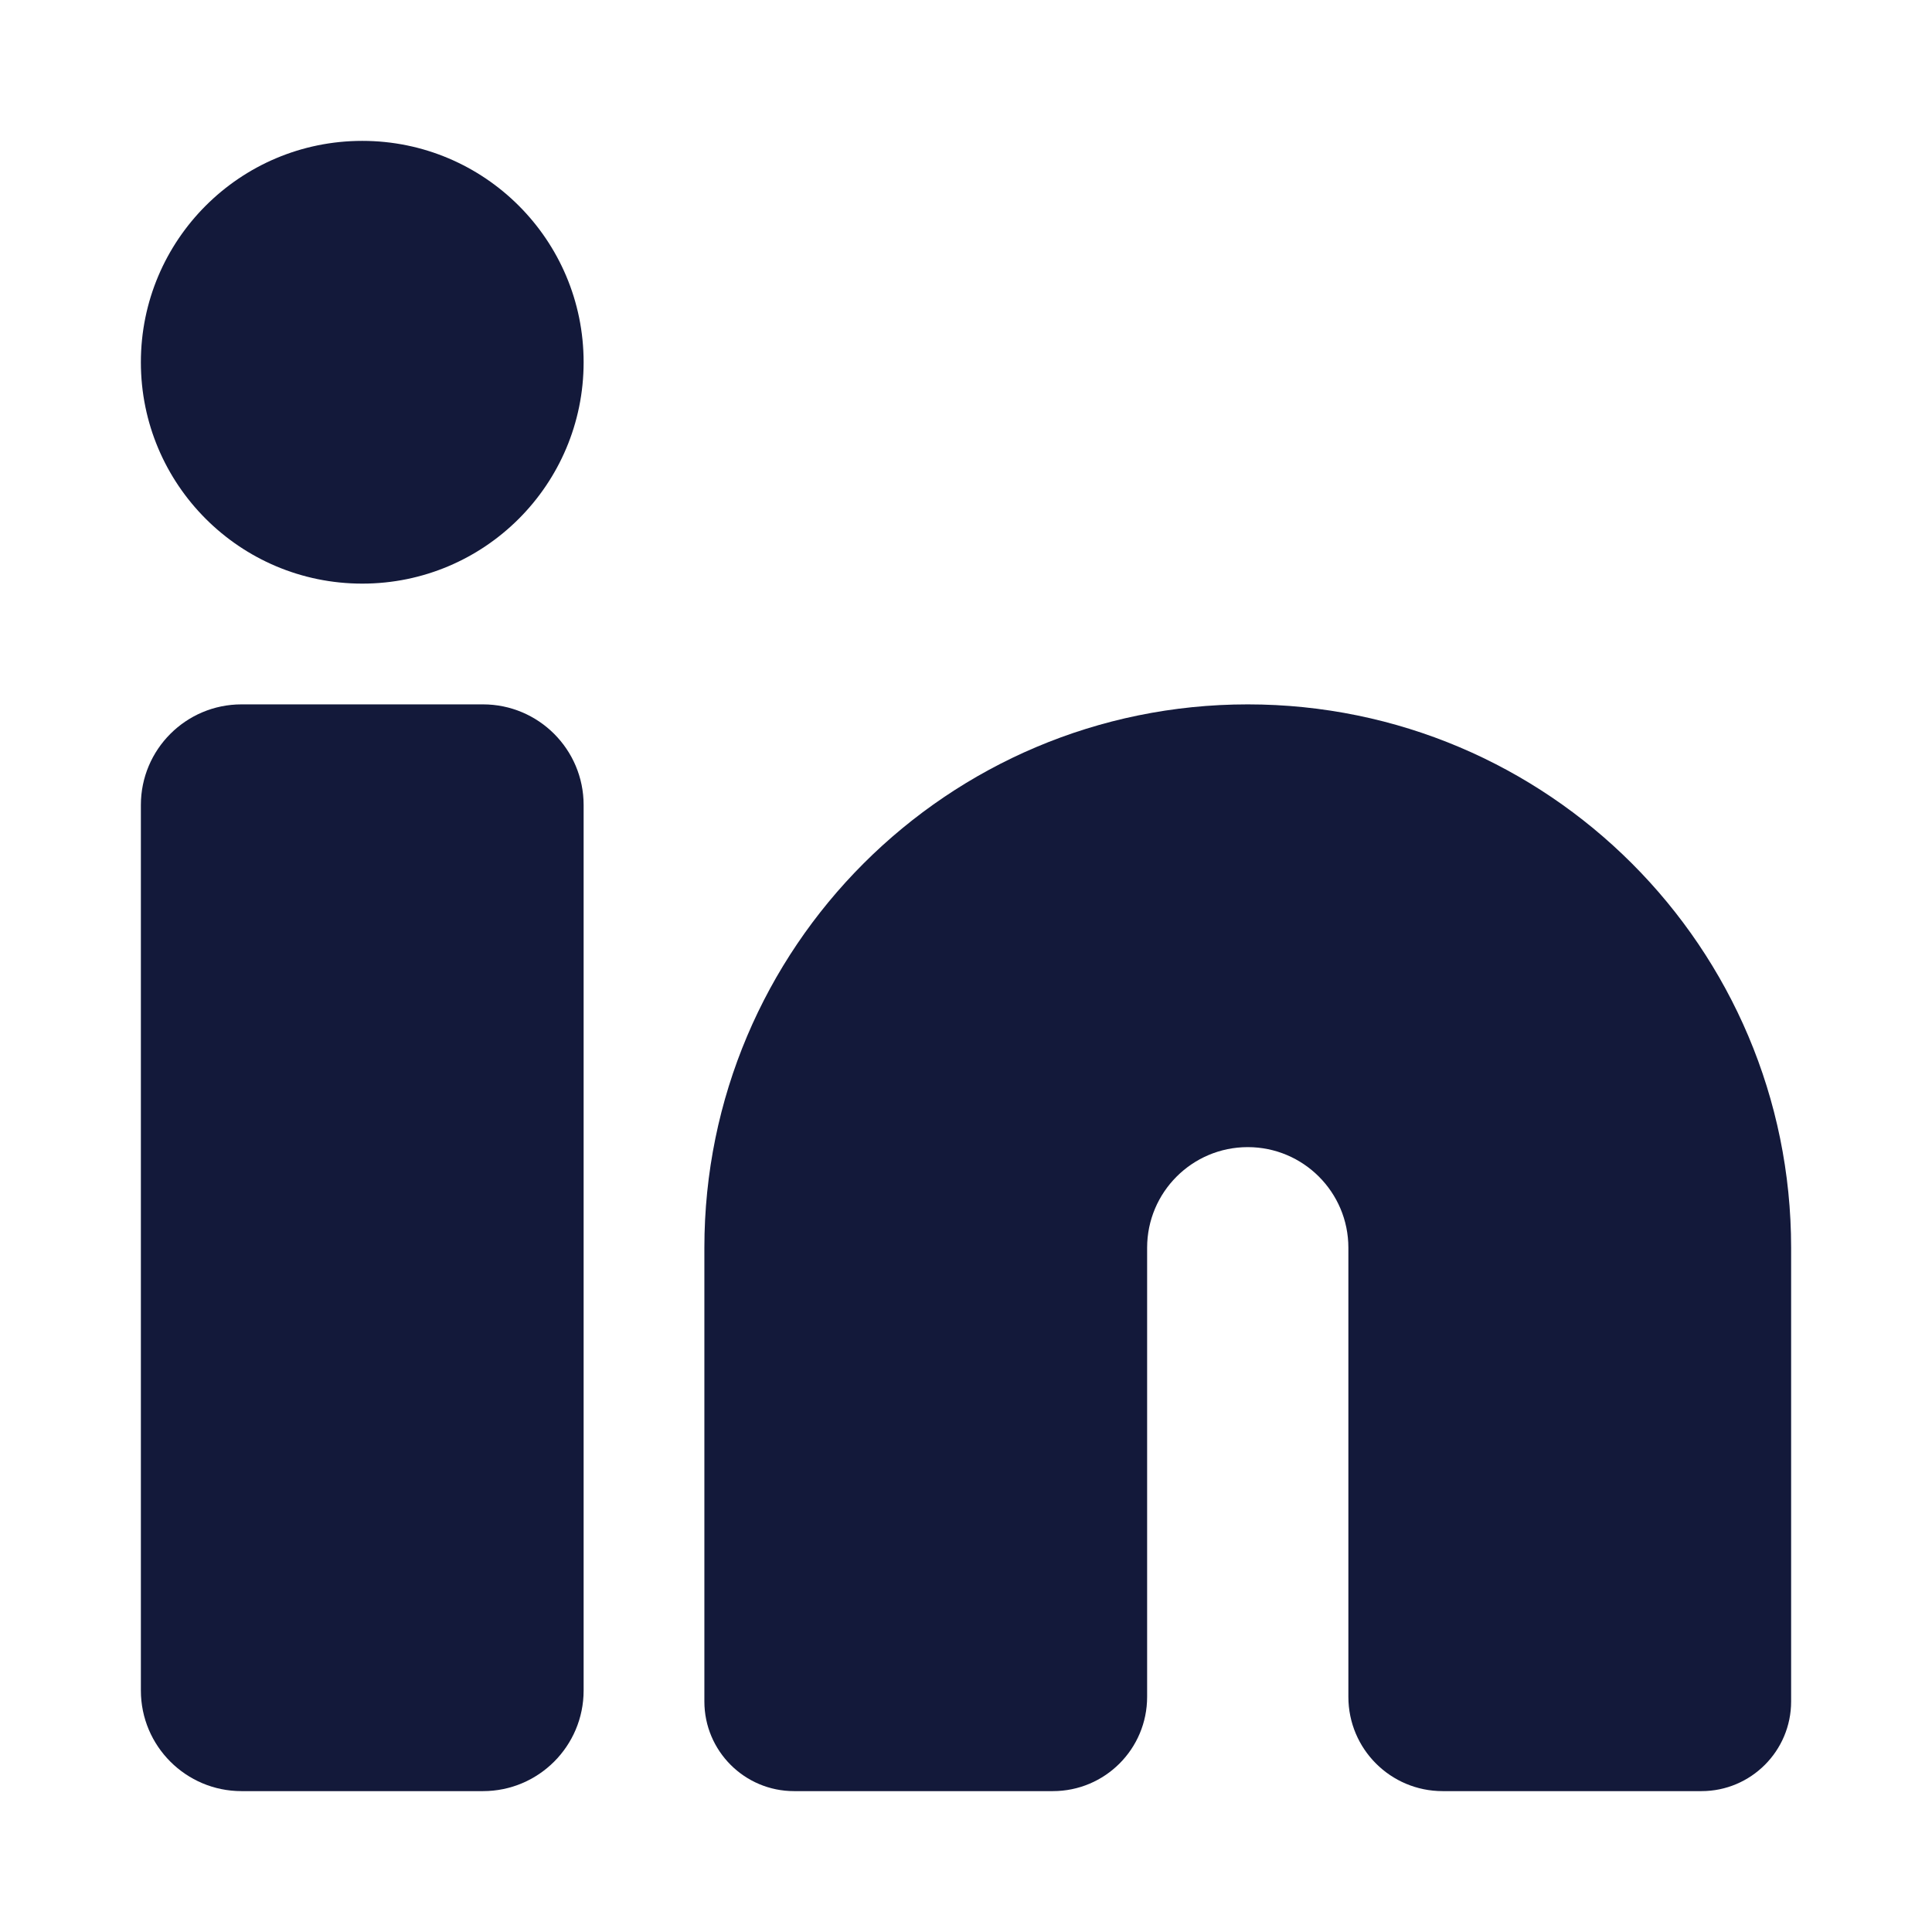 <svg width="24" height="24" viewBox="0 0 24 24" fill="none" xmlns="http://www.w3.org/2000/svg">
<path d="M4.5 1.75C2.981 1.75 1.75 2.981 1.75 4.5C1.75 6.019 2.981 7.25 4.5 7.25C6.019 7.25 7.25 6.019 7.25 4.5C7.25 2.981 6.019 1.75 4.5 1.75Z" fill="#13193A"/>
<path d="M3 8.75C2.31 8.75 1.75 9.31 1.75 10V21C1.75 21.69 2.31 22.25 3 22.25H6C6.69 22.25 7.25 21.69 7.25 21V10C7.25 9.31 6.69 8.75 6 8.75H3Z" fill="#13193A"/>
<path d="M15.5 8.75C11.772 8.75 8.75 11.772 8.75 15.5V21.136C8.75 21.751 9.249 22.25 9.864 22.25H13.079C13.726 22.25 14.25 21.726 14.25 21.079V15.5C14.25 14.81 14.81 14.25 15.5 14.25C16.19 14.25 16.75 14.81 16.75 15.5V21.079C16.75 21.726 17.274 22.25 17.921 22.25H21.136C21.751 22.25 22.25 21.751 22.25 21.136V15.5C22.25 11.772 19.228 8.75 15.5 8.75Z" fill="#13193A"/>
</svg>
